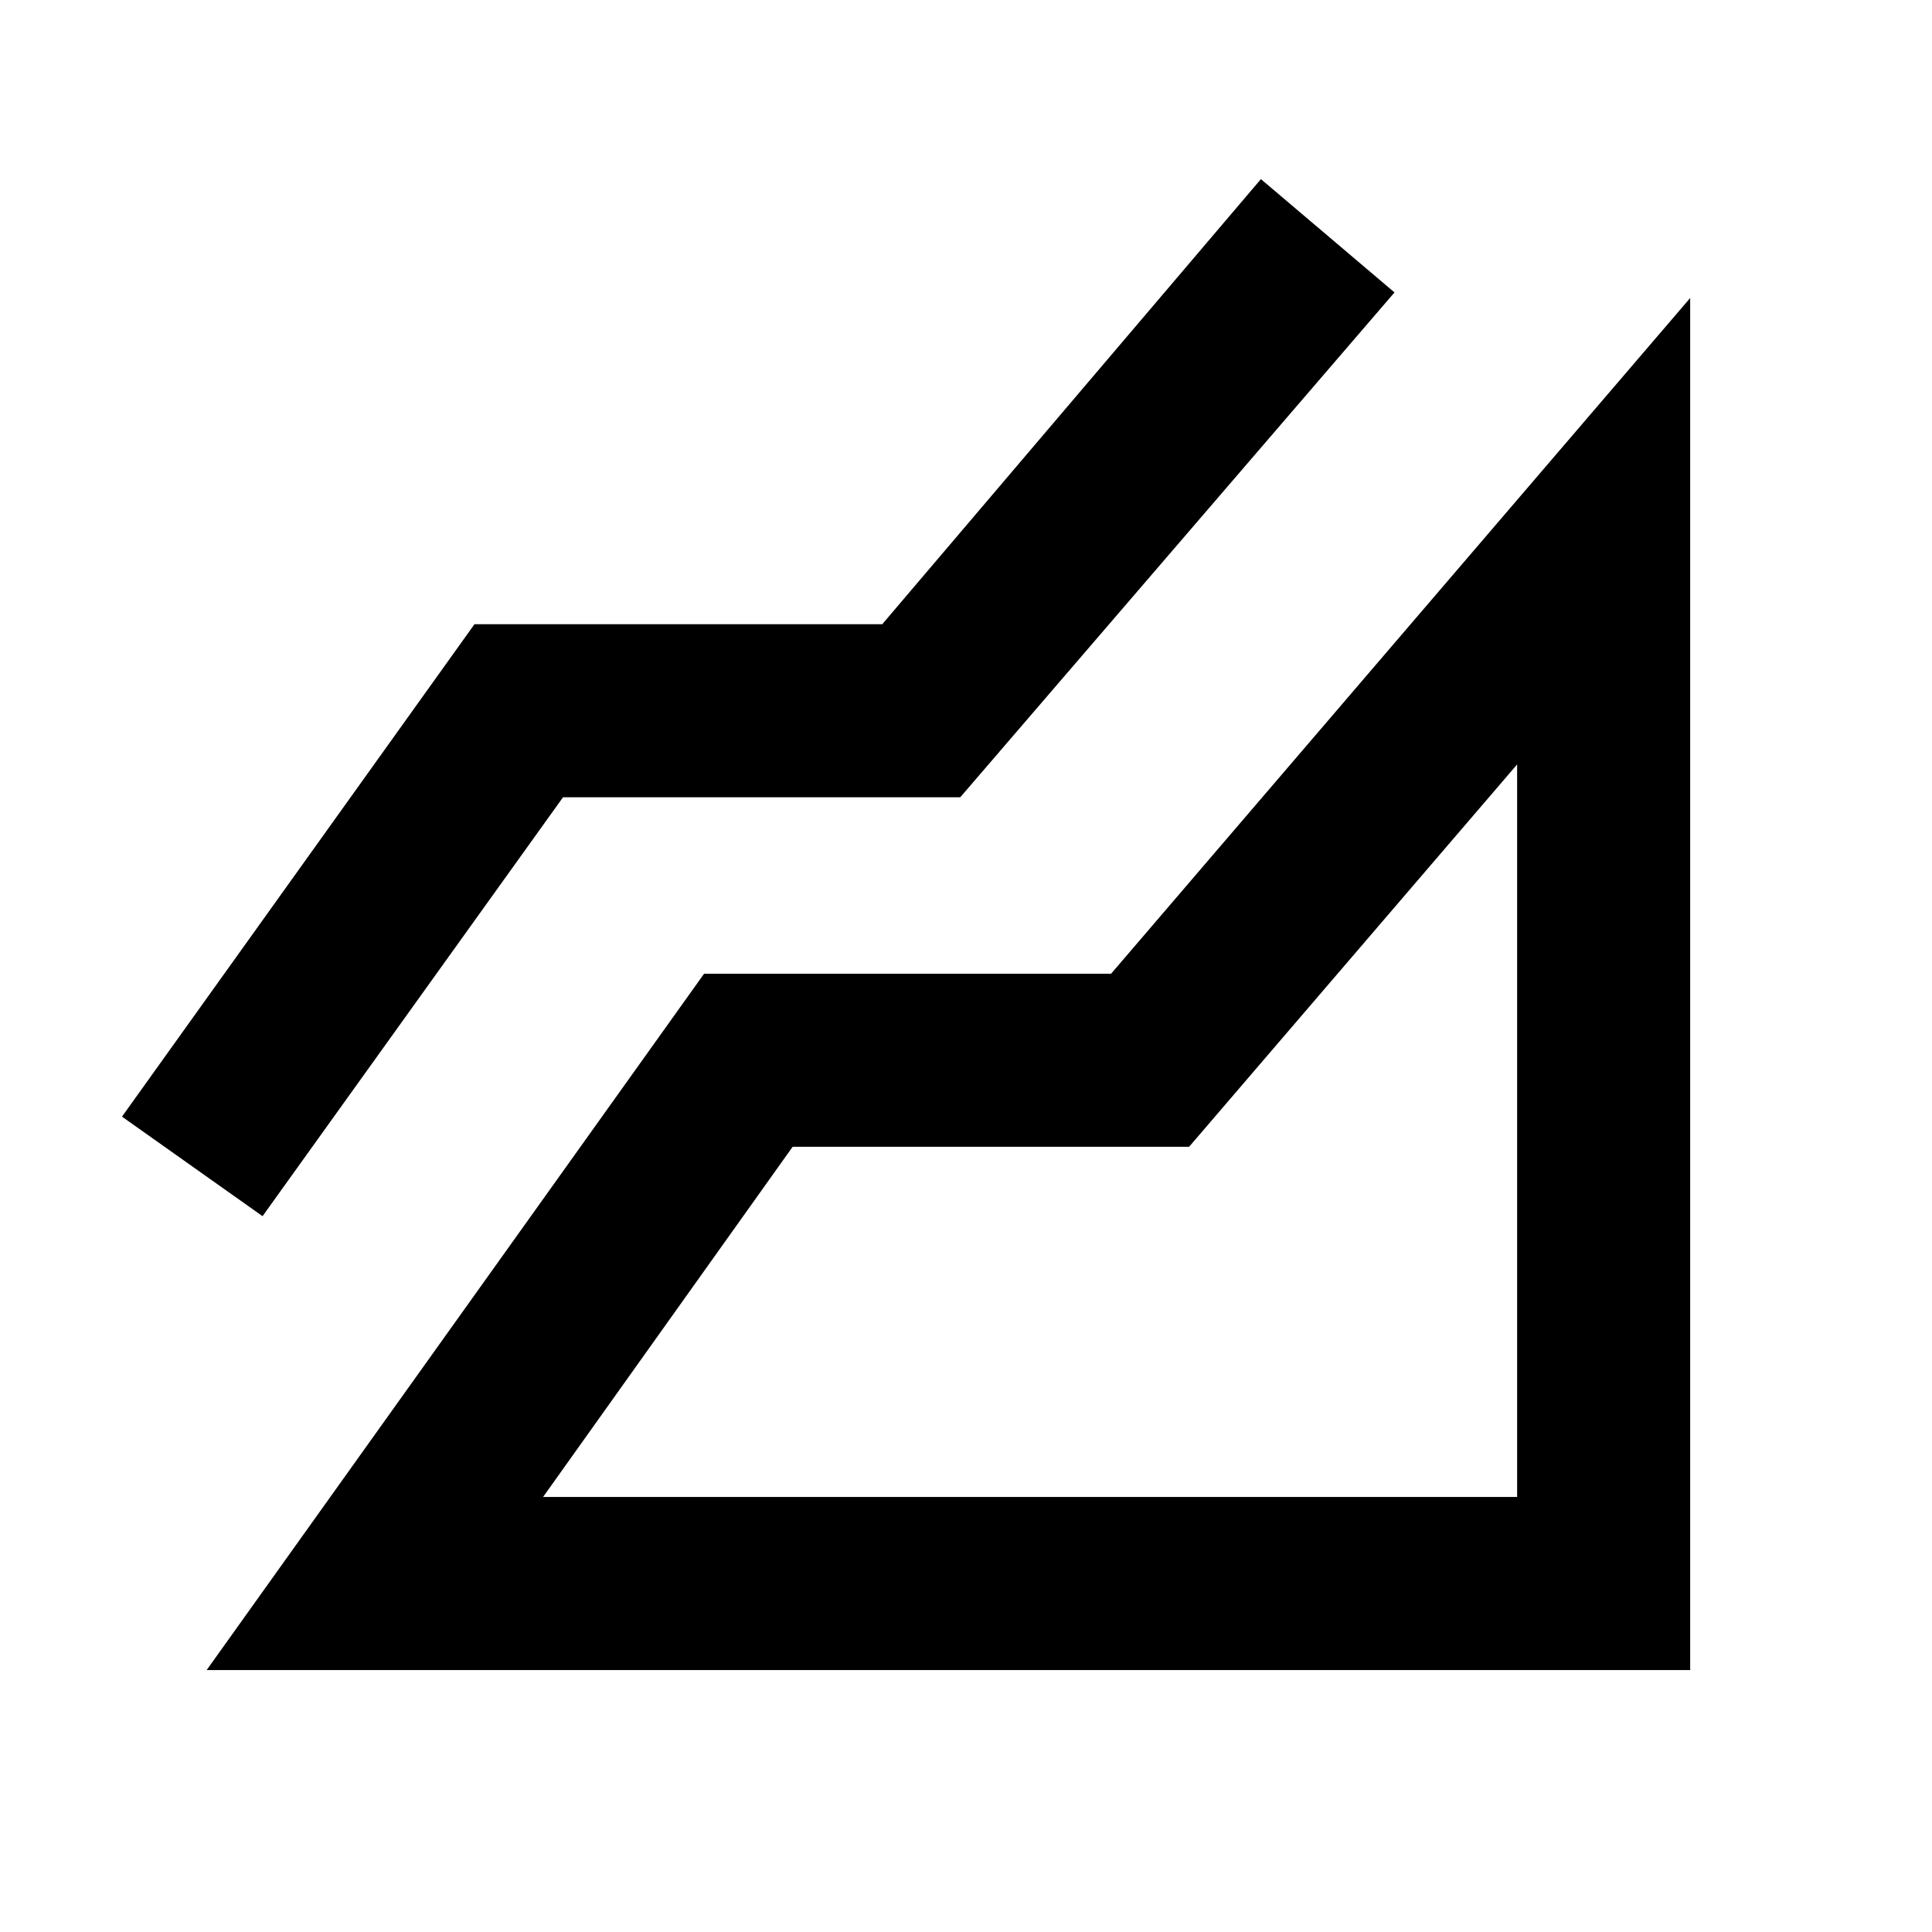 <svg xmlns="http://www.w3.org/2000/svg" height="24" viewBox="0 -960 960 960" width="24"><path d="m102.69-130.16 247.16-345.99h202.23l287.76-335.77v681.76H102.69Zm27.77-225.53-69.84-49.46 175.15-244.69h202.62L626.54-871l66.38 56.31-215.77 250.84H279.77L130.46-355.69Zm139.39 139.53h484v-364l-163 190h-197l-124 174Zm484 0Z"/></svg>